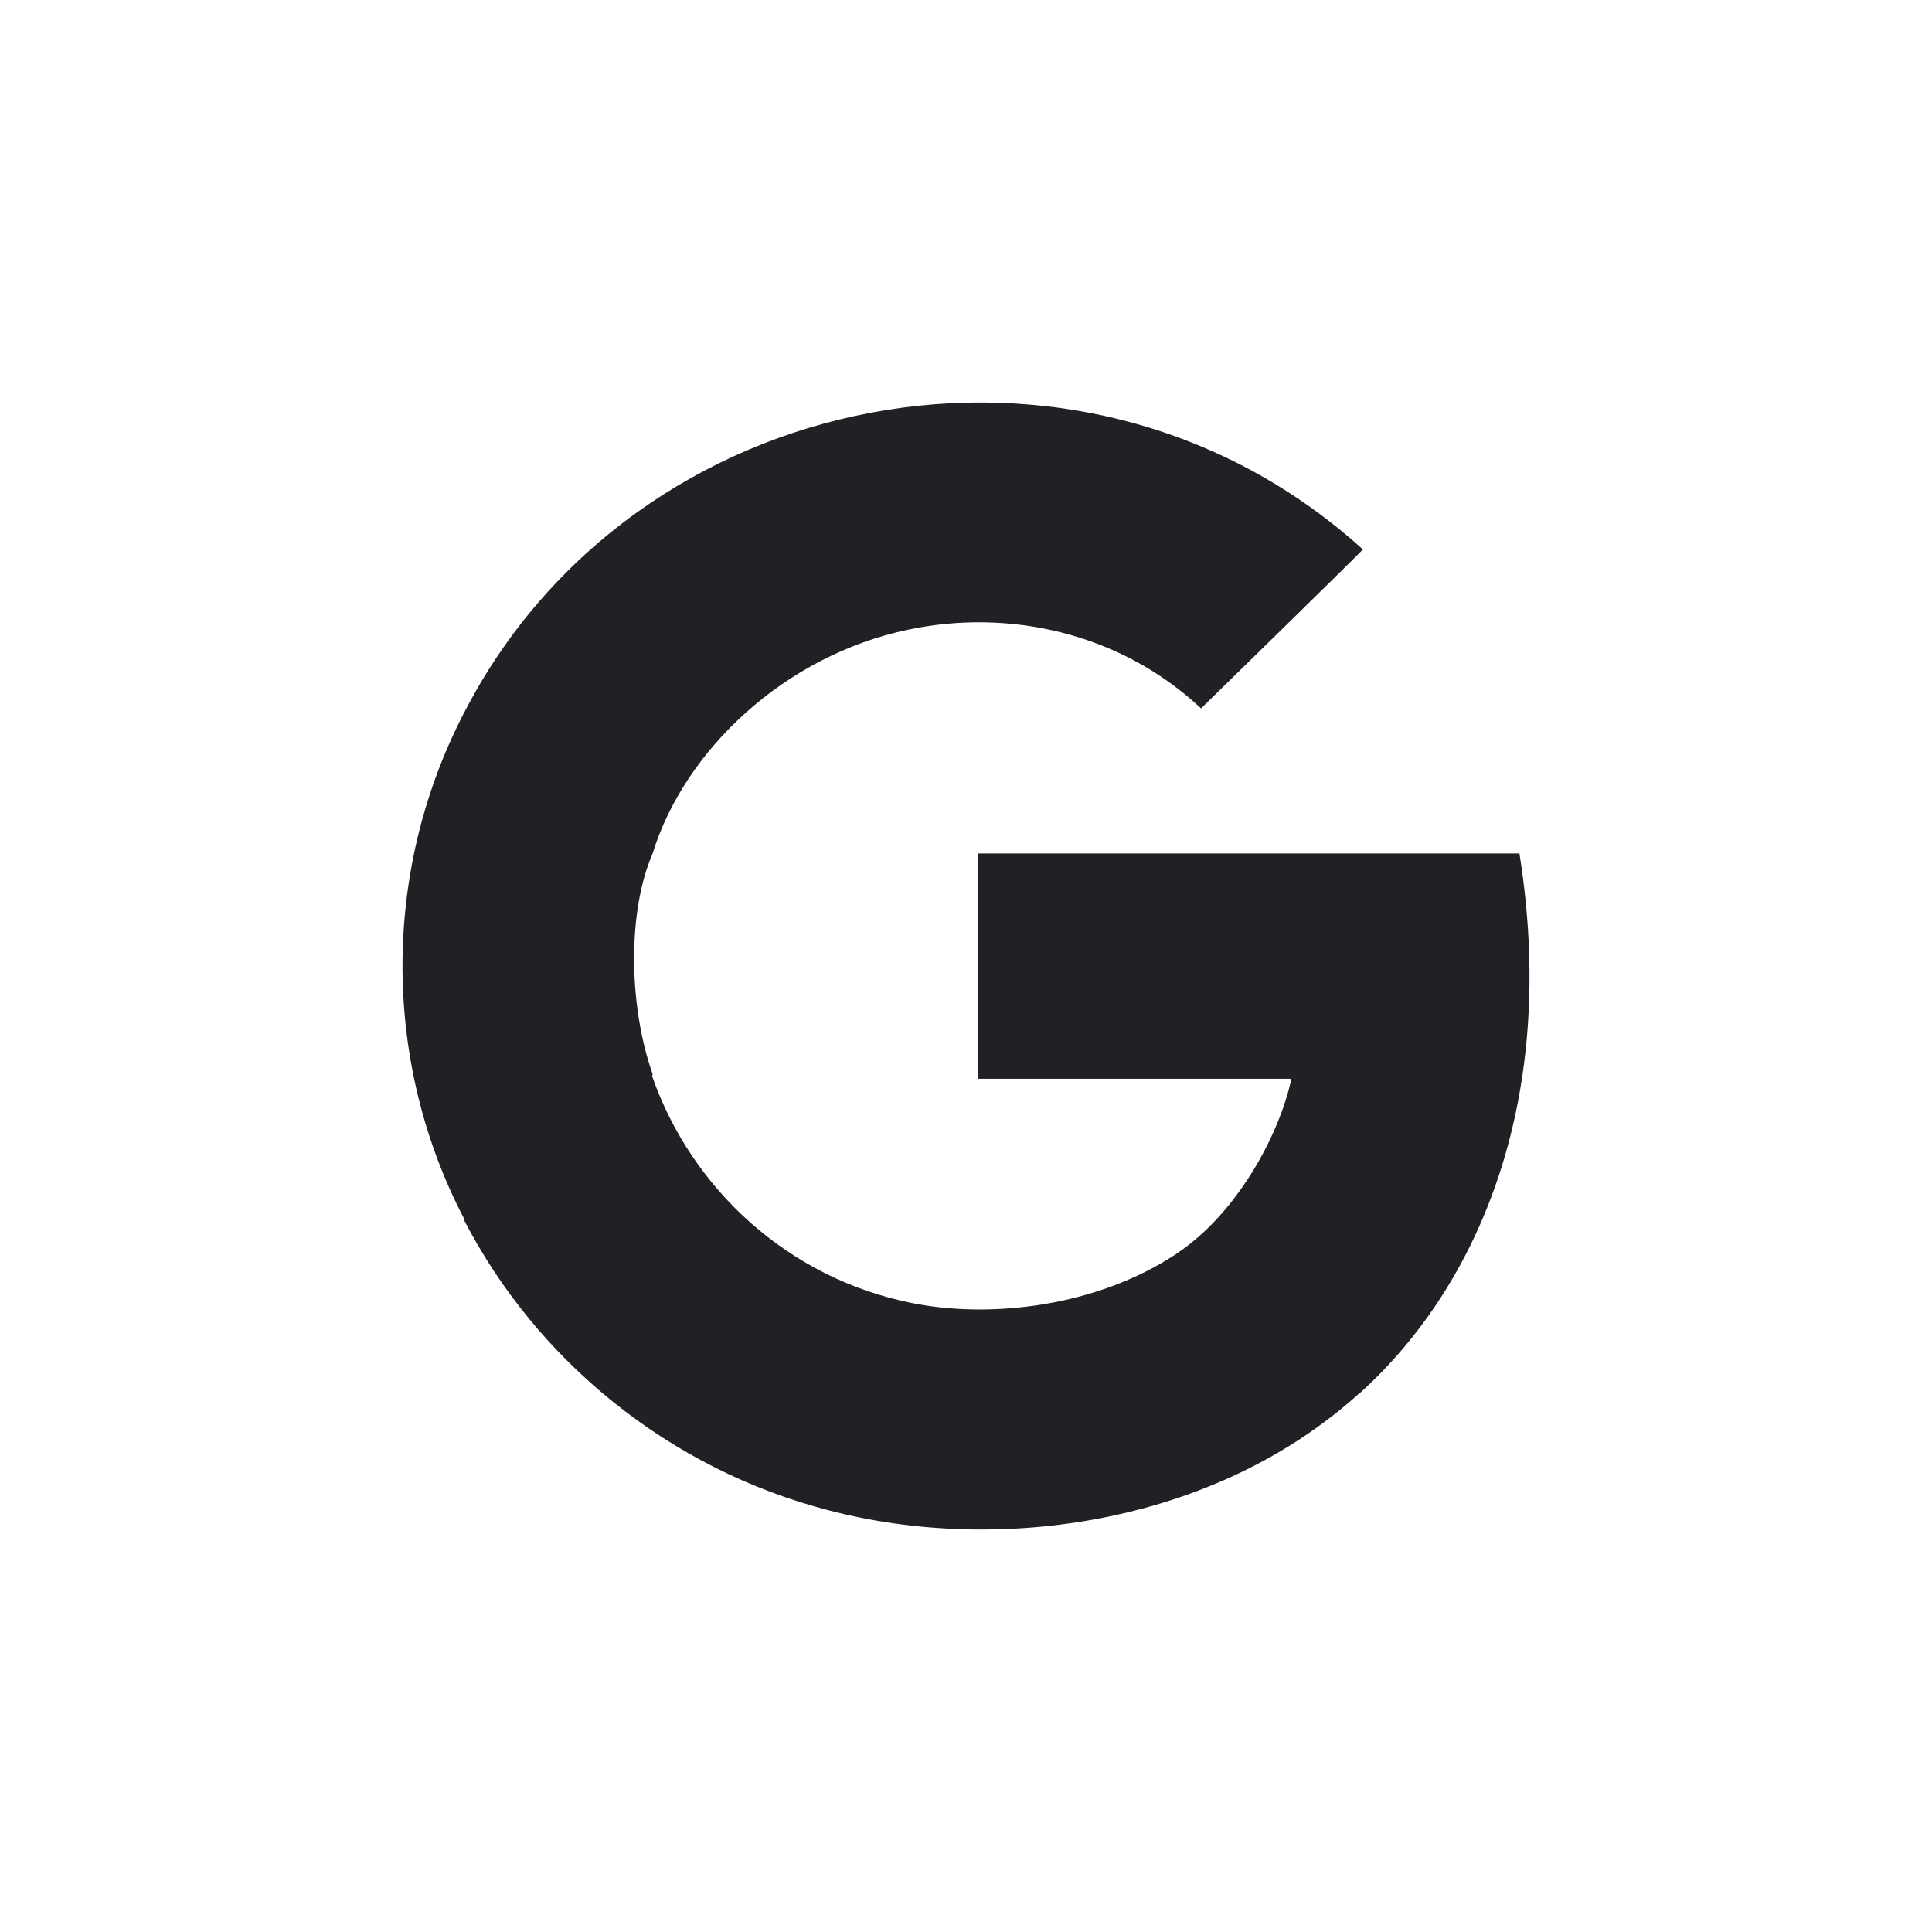 <svg width="48" height="48" viewBox="0 0 48 48" fill="none" xmlns="http://www.w3.org/2000/svg">
<path fill-rule="evenodd" clip-rule="evenodd" d="M37.75 21.205H24.296C24.296 22.605 24.296 25.403 24.288 26.802H32.084C31.785 28.201 30.726 30.16 29.229 31.147C29.228 31.145 29.226 31.155 29.224 31.154C27.234 32.468 24.608 32.766 22.658 32.374C19.602 31.767 17.183 29.55 16.201 26.735C16.207 26.731 16.211 26.692 16.215 26.689C15.601 24.943 15.601 22.605 16.215 21.205H16.214C17.006 18.634 19.497 16.287 22.558 15.645C25.019 15.123 27.797 15.688 29.84 17.6C30.111 17.334 33.599 13.928 33.861 13.651C26.882 7.331 15.708 9.554 11.527 17.716H11.525C11.525 17.716 11.527 17.716 11.518 17.731C9.449 21.74 9.535 26.464 11.532 30.281C11.527 30.285 11.522 30.288 11.518 30.292C13.328 33.804 16.621 36.497 20.589 37.523C24.805 38.628 30.17 37.873 33.764 34.623C33.765 34.624 33.766 34.625 33.768 34.627C36.813 31.884 38.708 27.212 37.75 21.205Z" fill="#202124"/>
</svg>
